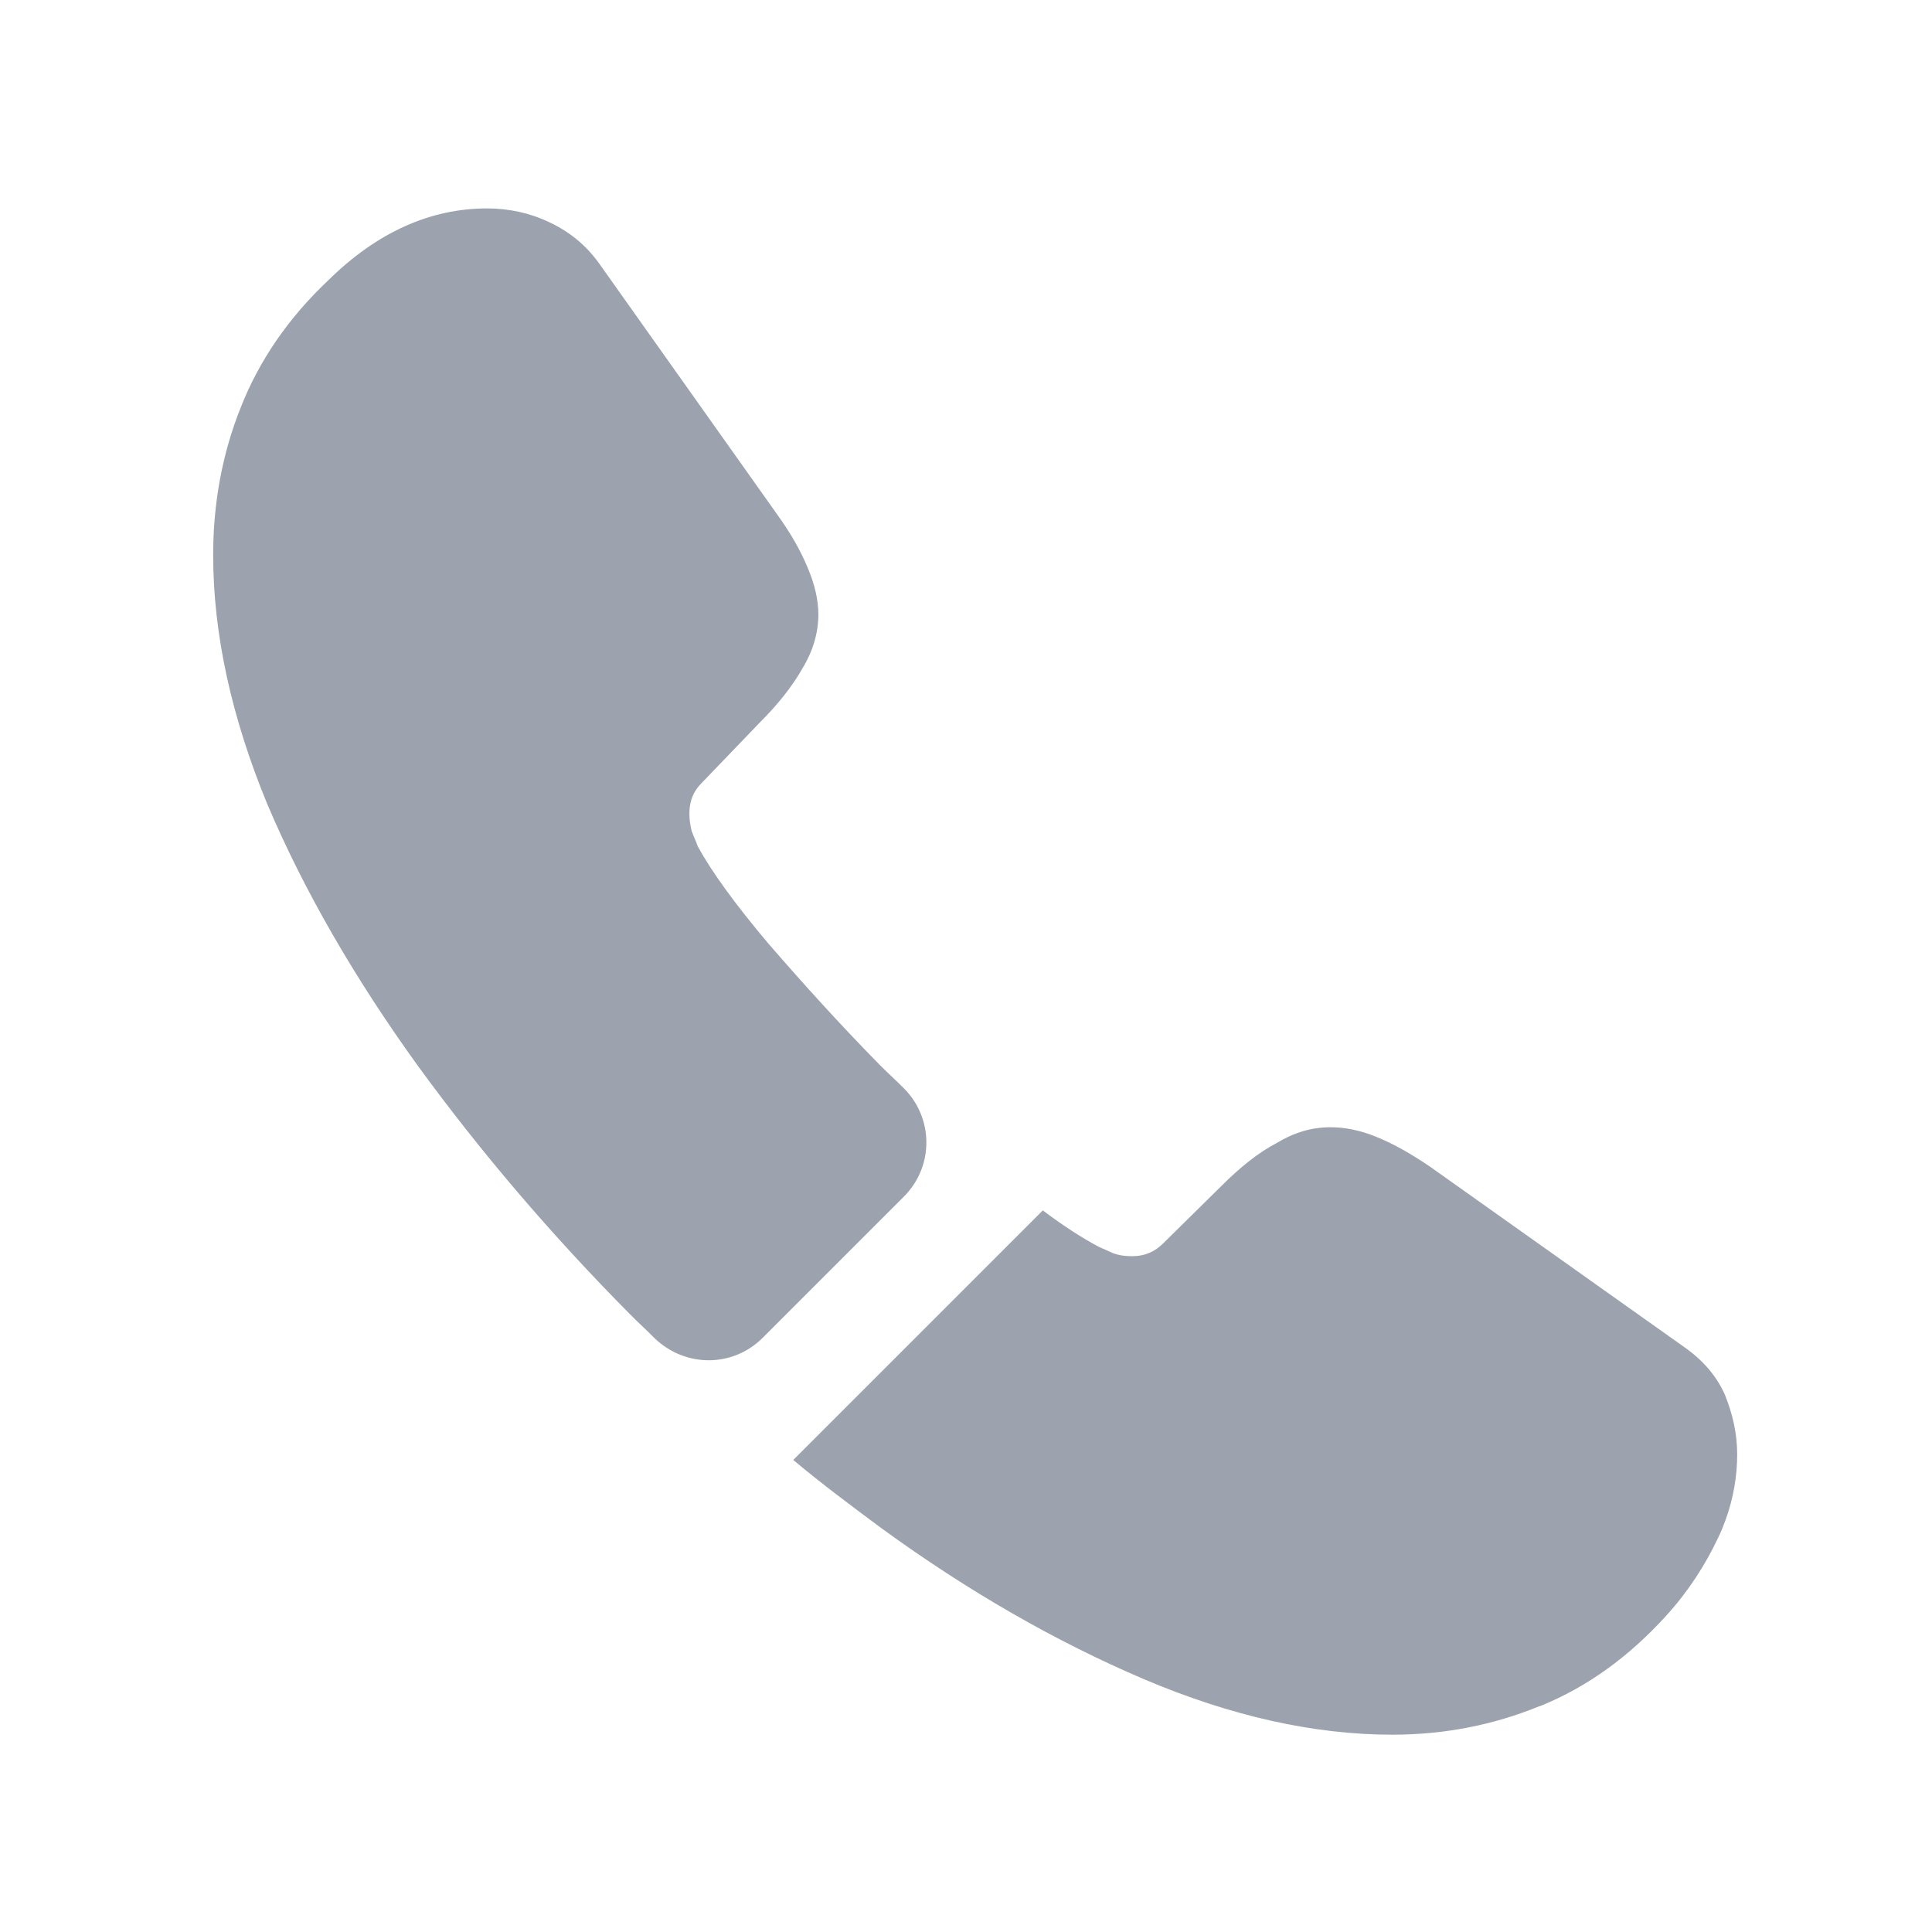 <svg width="24" height="24" viewBox="0 0 24 24" fill="none" xmlns="http://www.w3.org/2000/svg">
<path d="M11.228 14.865L9.474 16.619C9.104 16.989 8.517 16.989 8.137 16.629C8.033 16.524 7.929 16.43 7.825 16.325C6.848 15.339 5.966 14.306 5.18 13.225C4.402 12.145 3.777 11.064 3.322 9.993C2.876 8.912 2.648 7.878 2.648 6.893C2.648 6.248 2.762 5.632 2.99 5.063C3.217 4.485 3.577 3.954 4.08 3.48C4.687 2.882 5.35 2.589 6.052 2.589C6.317 2.589 6.583 2.645 6.82 2.759C7.066 2.873 7.284 3.044 7.455 3.29L9.654 6.39C9.825 6.627 9.948 6.845 10.034 7.054C10.119 7.253 10.166 7.452 10.166 7.632C10.166 7.86 10.1 8.087 9.967 8.305C9.844 8.523 9.664 8.751 9.436 8.978L8.716 9.727C8.611 9.831 8.564 9.955 8.564 10.106C8.564 10.182 8.574 10.248 8.592 10.324C8.621 10.4 8.649 10.457 8.668 10.514C8.839 10.827 9.133 11.234 9.55 11.727C9.977 12.22 10.432 12.723 10.925 13.225C11.019 13.32 11.124 13.415 11.219 13.51C11.598 13.879 11.607 14.486 11.228 14.865Z" fill="#9CA3AF"/>
<path d="M21.58 18.07C21.58 18.335 21.533 18.61 21.438 18.875C21.41 18.951 21.381 19.027 21.343 19.103C21.182 19.444 20.974 19.767 20.699 20.07C20.234 20.582 19.722 20.952 19.144 21.189C19.135 21.189 19.125 21.198 19.116 21.198C18.556 21.426 17.95 21.549 17.295 21.549C16.328 21.549 15.295 21.321 14.205 20.857C13.115 20.392 12.024 19.767 10.944 18.98C10.574 18.705 10.204 18.43 9.854 18.136L12.954 15.036C13.219 15.235 13.456 15.387 13.655 15.491C13.702 15.51 13.759 15.538 13.826 15.567C13.902 15.595 13.977 15.605 14.063 15.605C14.224 15.605 14.347 15.548 14.451 15.444L15.172 14.733C15.409 14.496 15.636 14.316 15.854 14.202C16.073 14.069 16.291 14.003 16.527 14.003C16.708 14.003 16.897 14.04 17.106 14.126C17.314 14.211 17.532 14.334 17.769 14.496L20.907 16.723C21.154 16.894 21.325 17.093 21.429 17.33C21.523 17.567 21.58 17.804 21.58 18.07Z" fill="#9CA3AF"/>
</svg>
